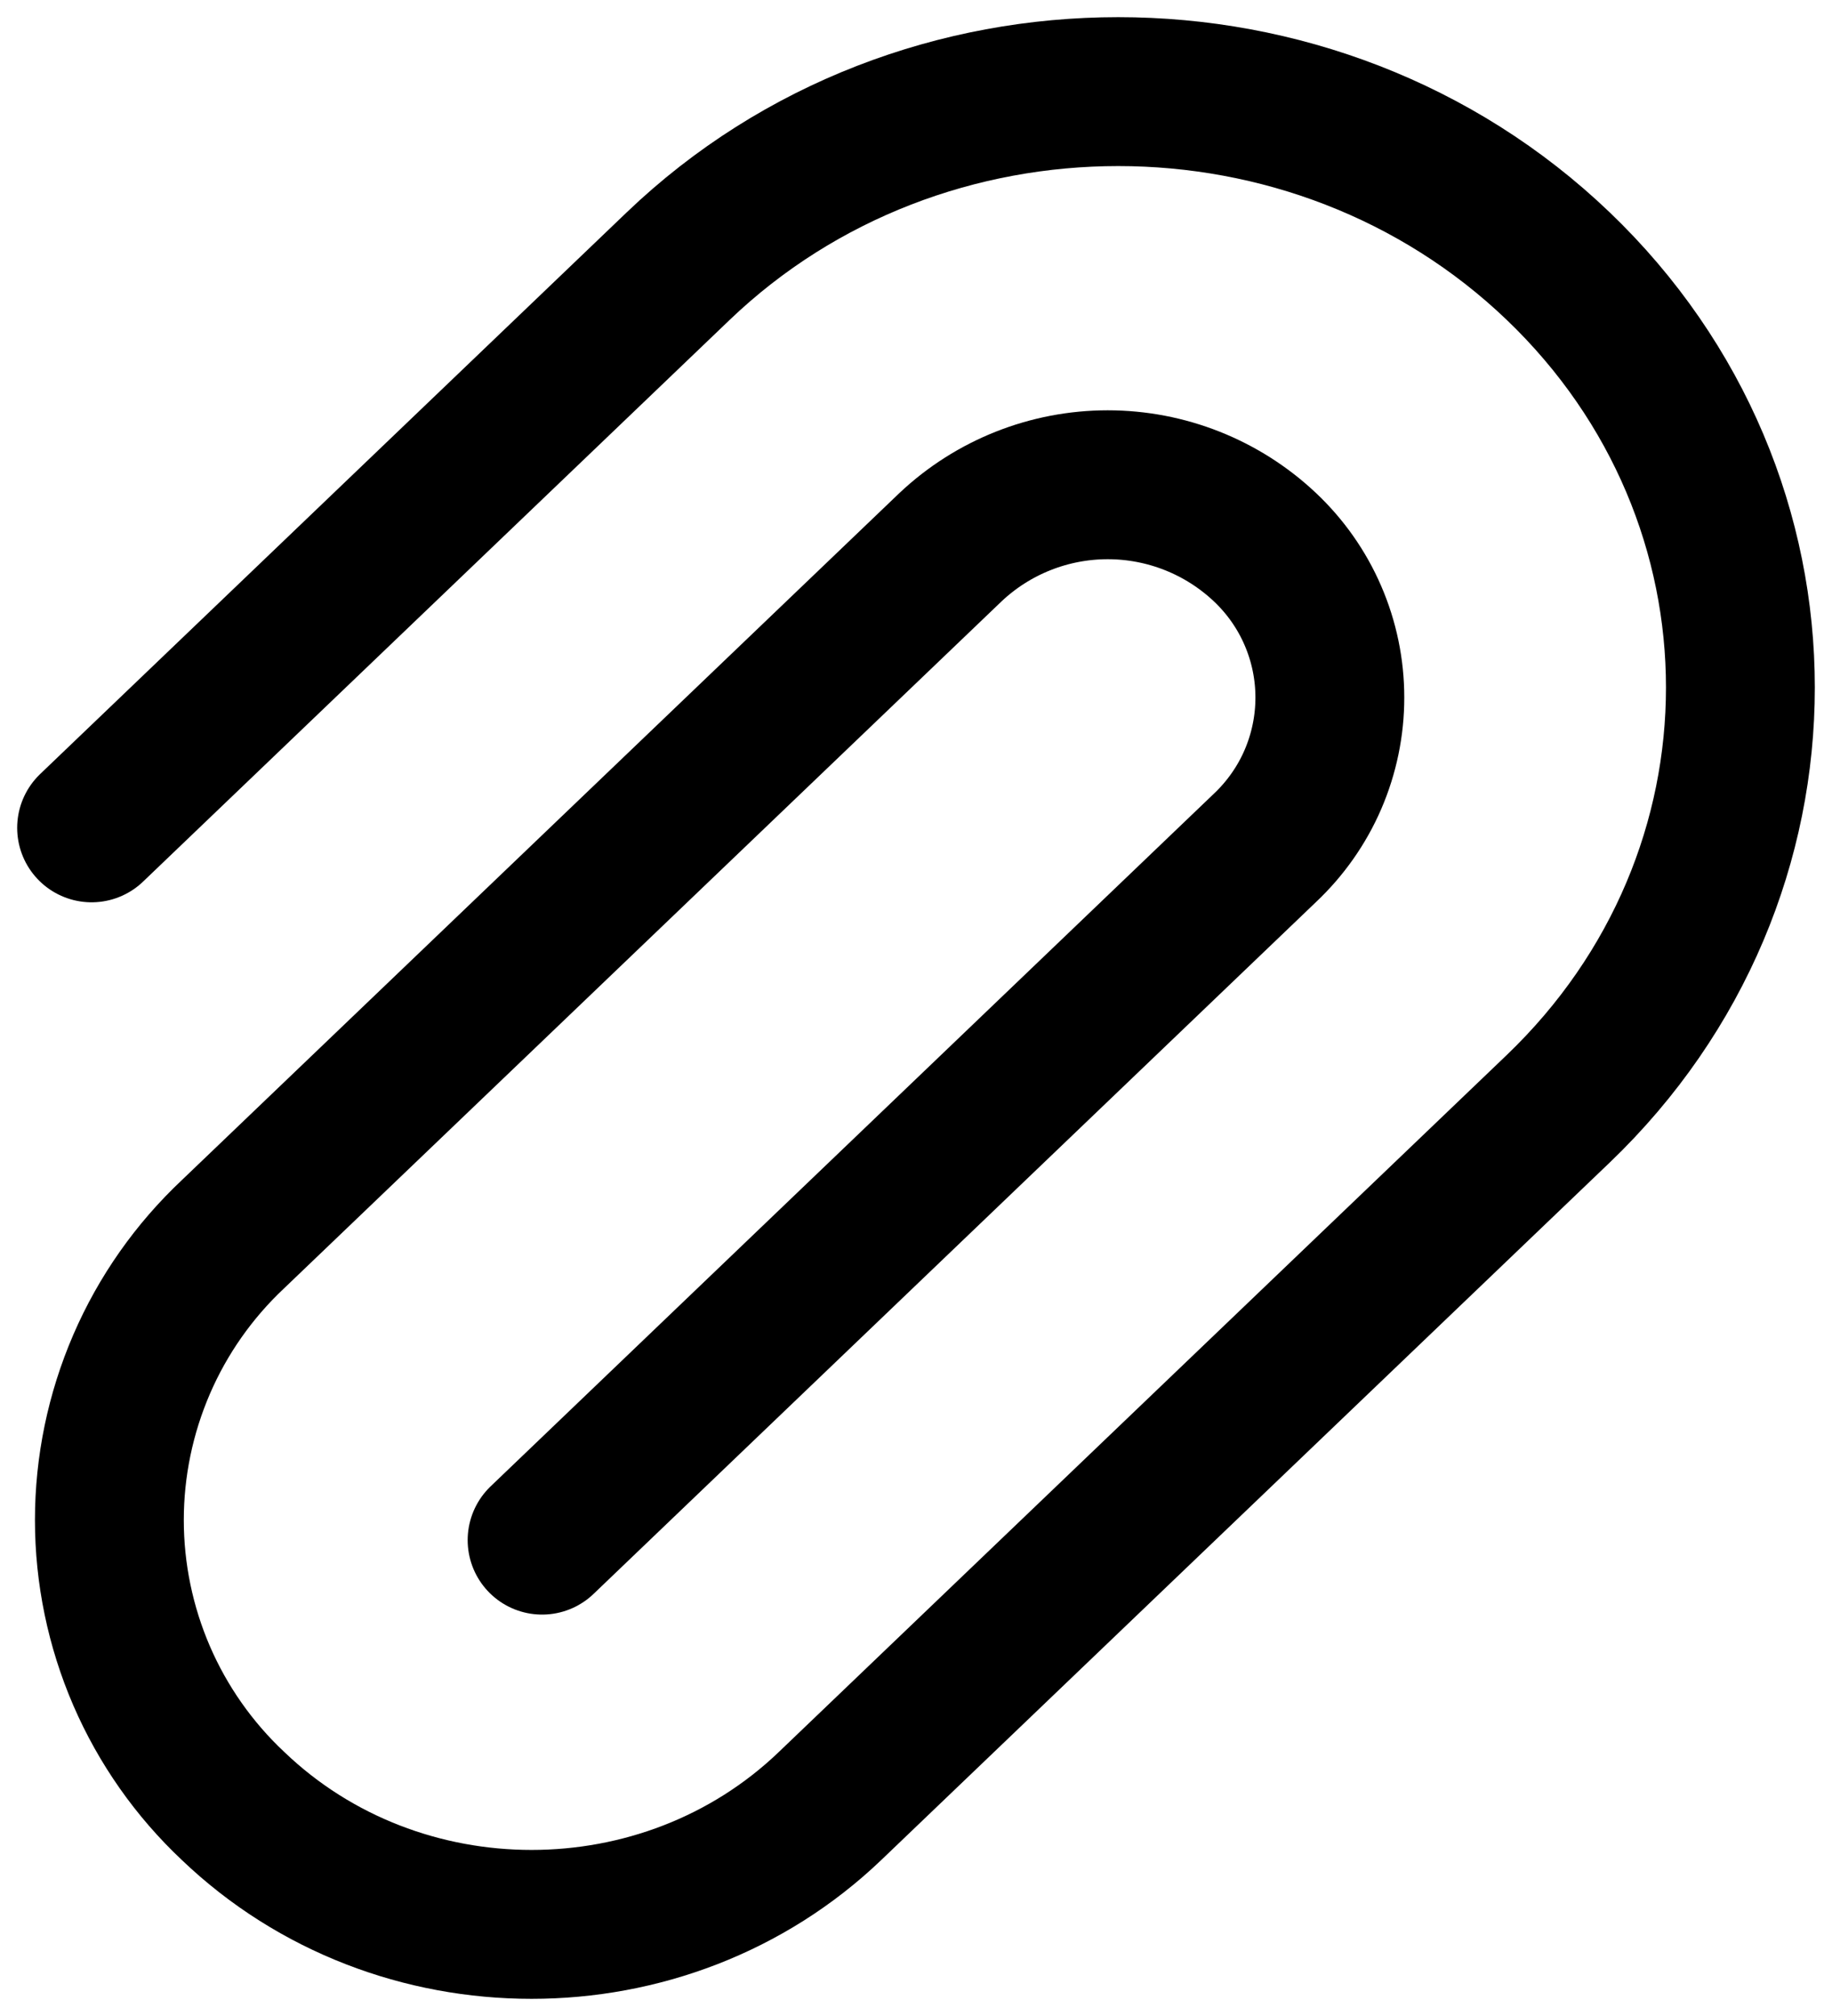 <svg width="20" height="22" viewBox="0 0 20 22" fill="none" xmlns="http://www.w3.org/2000/svg">
<path d="M5.918 16.807L13.808 9.254C14.032 9.043 14.211 8.789 14.333 8.507C14.455 8.224 14.518 7.92 14.518 7.612C14.518 7.304 14.455 7 14.333 6.718C14.211 6.435 14.032 6.181 13.808 5.97C13.344 5.533 12.73 5.29 12.093 5.29C11.456 5.29 10.842 5.533 10.378 5.97L2.544 13.468C2.118 13.868 1.778 14.351 1.546 14.888C1.314 15.425 1.194 16.003 1.194 16.588C1.194 17.172 1.314 17.751 1.546 18.288C1.778 18.824 2.118 19.308 2.544 19.708C4.344 21.431 7.262 21.431 9.062 19.708L17.011 12.1C19.663 9.56 19.663 5.444 17.011 2.904C14.358 0.365 10.057 0.365 7.404 2.904L1 9.034" stroke="black" stroke-width="1.625" stroke-linecap="round"/>
</svg>
